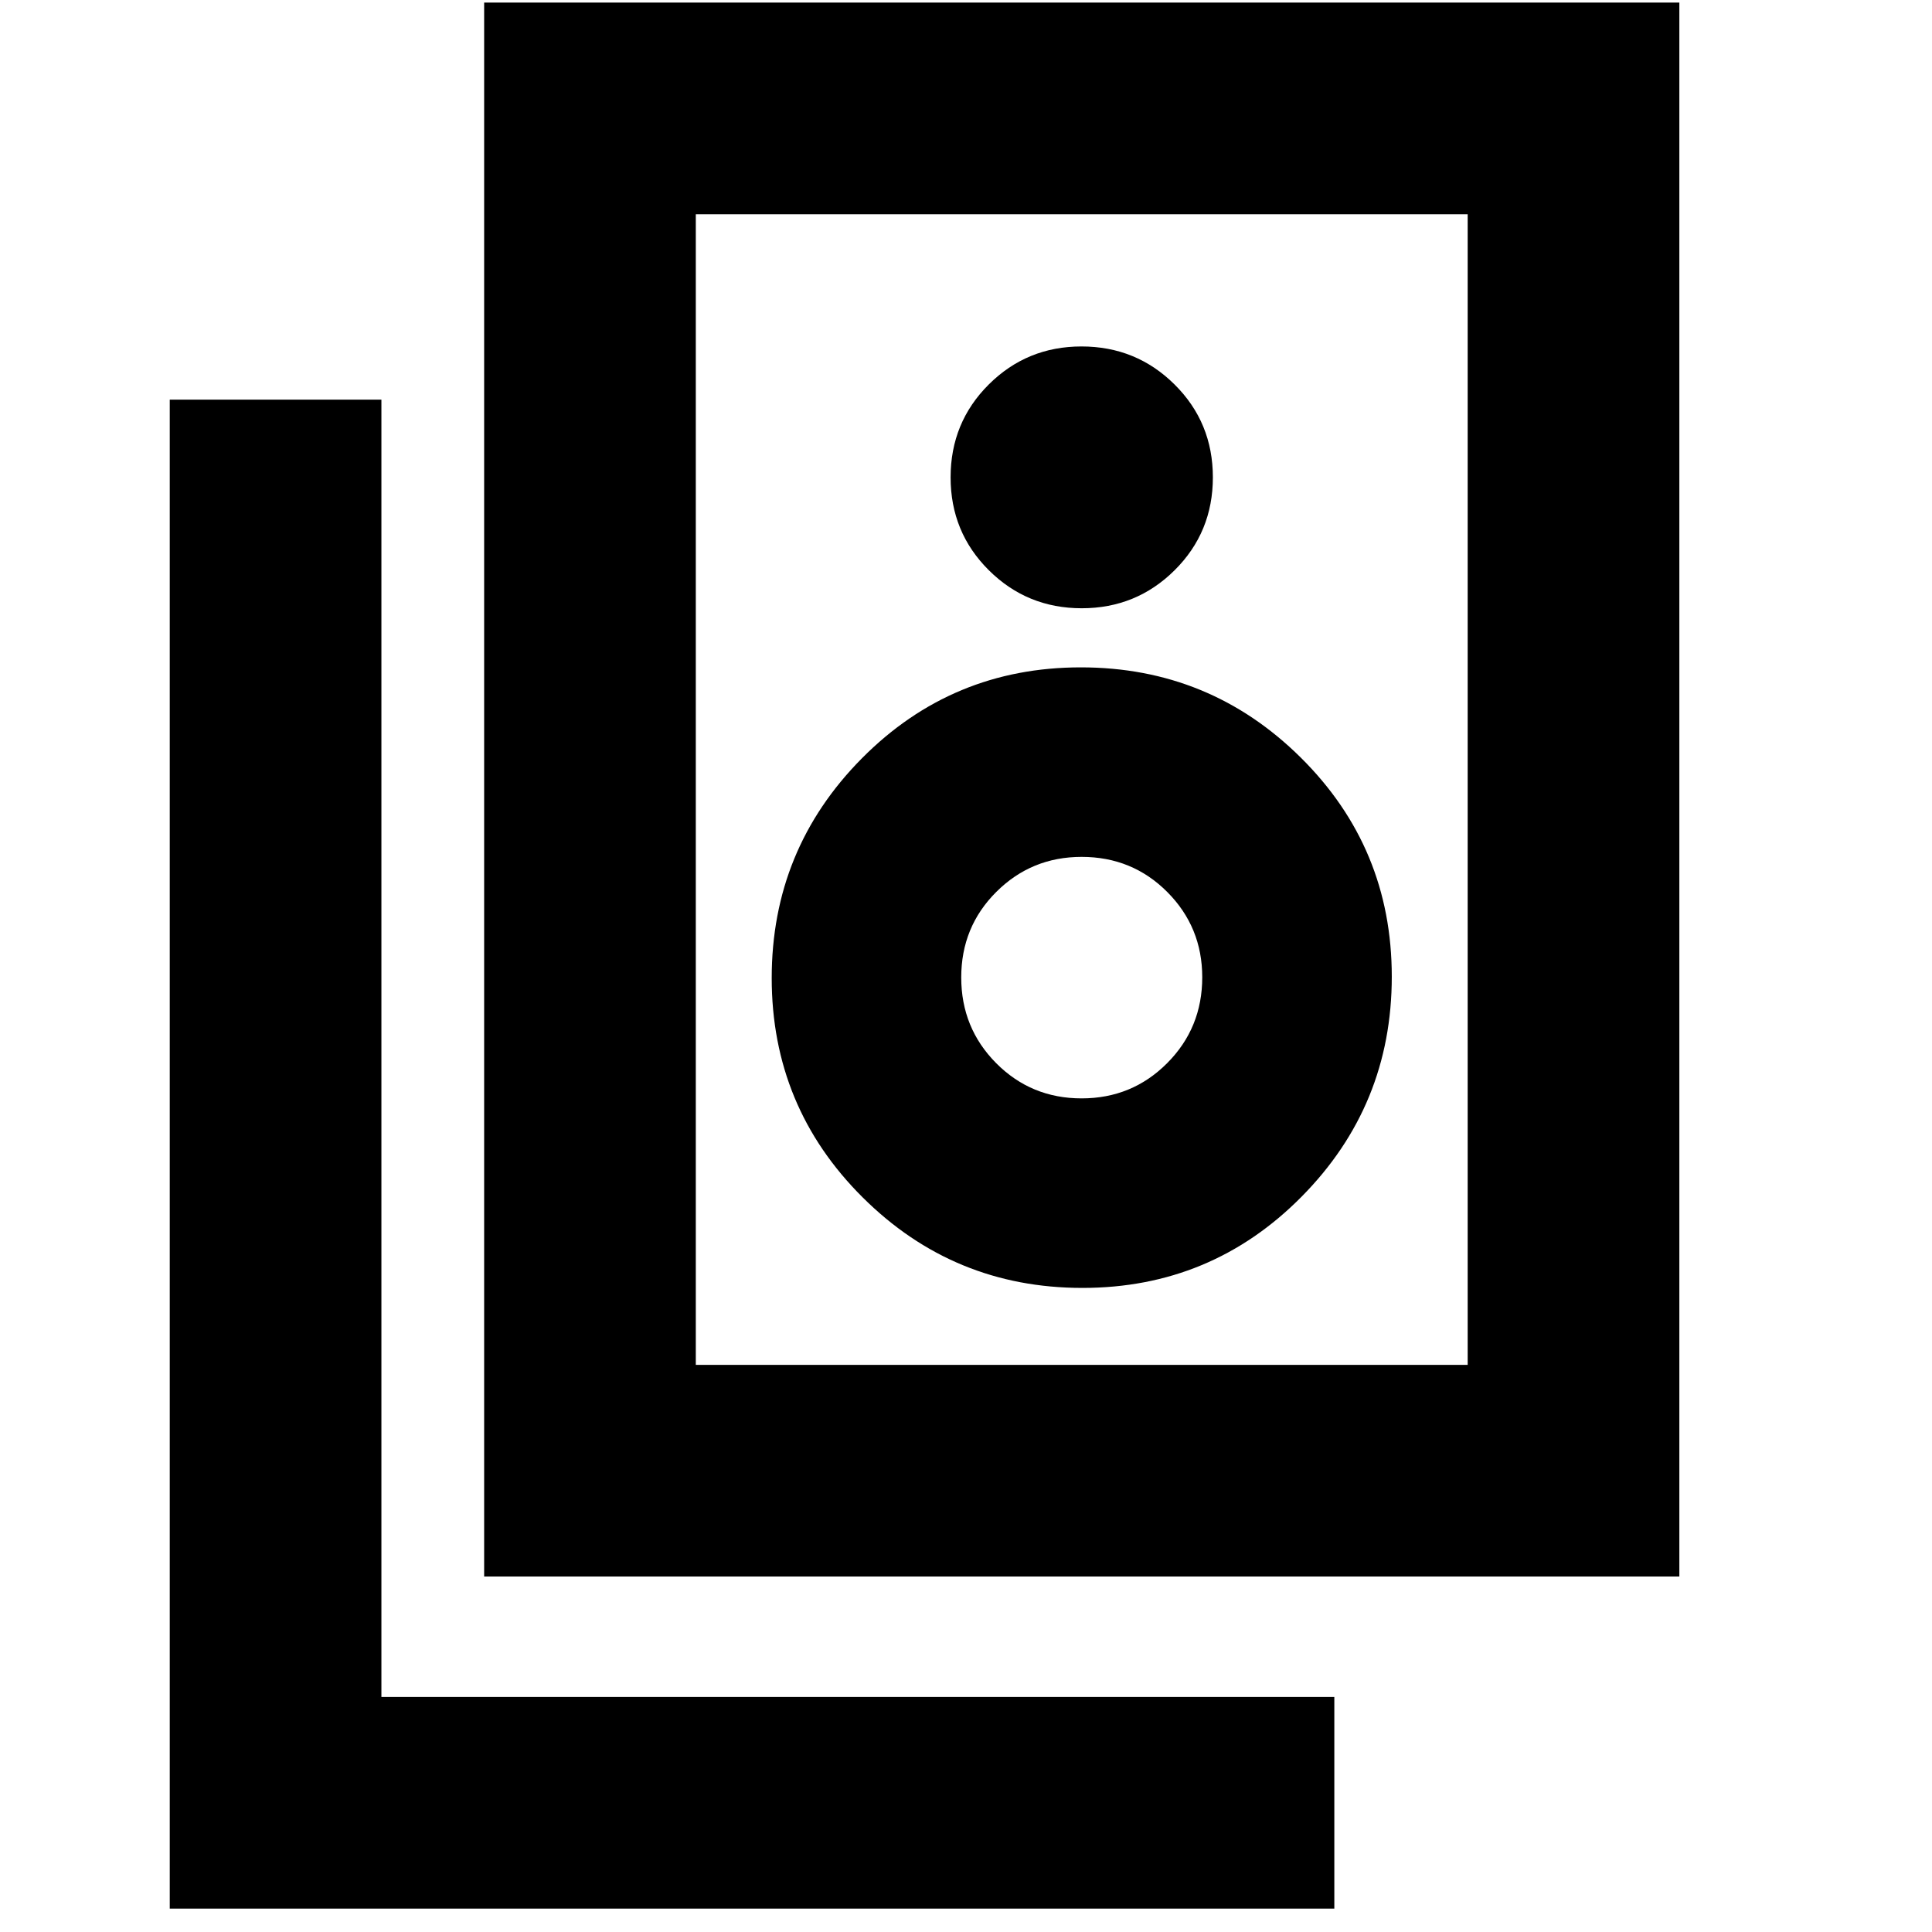 <svg xmlns="http://www.w3.org/2000/svg" height="20" viewBox="0 -960 960 960" width="20"><path d="M345.74-281.8h383.54v-571.74H345.74v571.74ZM240.57-176.63v-782.09h593.89v782.09H240.57ZM537.5-657.76q27.15 0 46.16-18.89 19.01-18.89 19.01-46.15 0-27.27-19.04-46.16-19.04-18.89-46.24-18.89-27.1 0-46.07 18.89t-18.97 46.16q0 27.26 19 46.15 19.01 18.89 46.15 18.89Zm.33 337.72q64.05 0 108.89-45.3 44.85-45.29 44.85-109.37 0-64.07-45.25-108.88-45.24-44.8-109.25-44.8-64 0-108.81 45.21-44.8 45.21-44.8 109.16 0 64.05 45.21 109.01 45.2 44.97 109.16 44.97Zm-.38-94.18q-25.06 0-42.44-17.48-17.38-17.49-17.38-42.62 0-25.14 17.45-42.52 17.44-17.38 42.37-17.38 25.18 0 42.56 17.45 17.38 17.45 17.38 42.37 0 25.18-17.44 42.68-17.43 17.5-42.5 17.5ZM663.02-11.61H84.35v-749.82h105.17v644.65h473.5v105.17ZM345.74-853.54v571.74-571.74Z"/></svg>